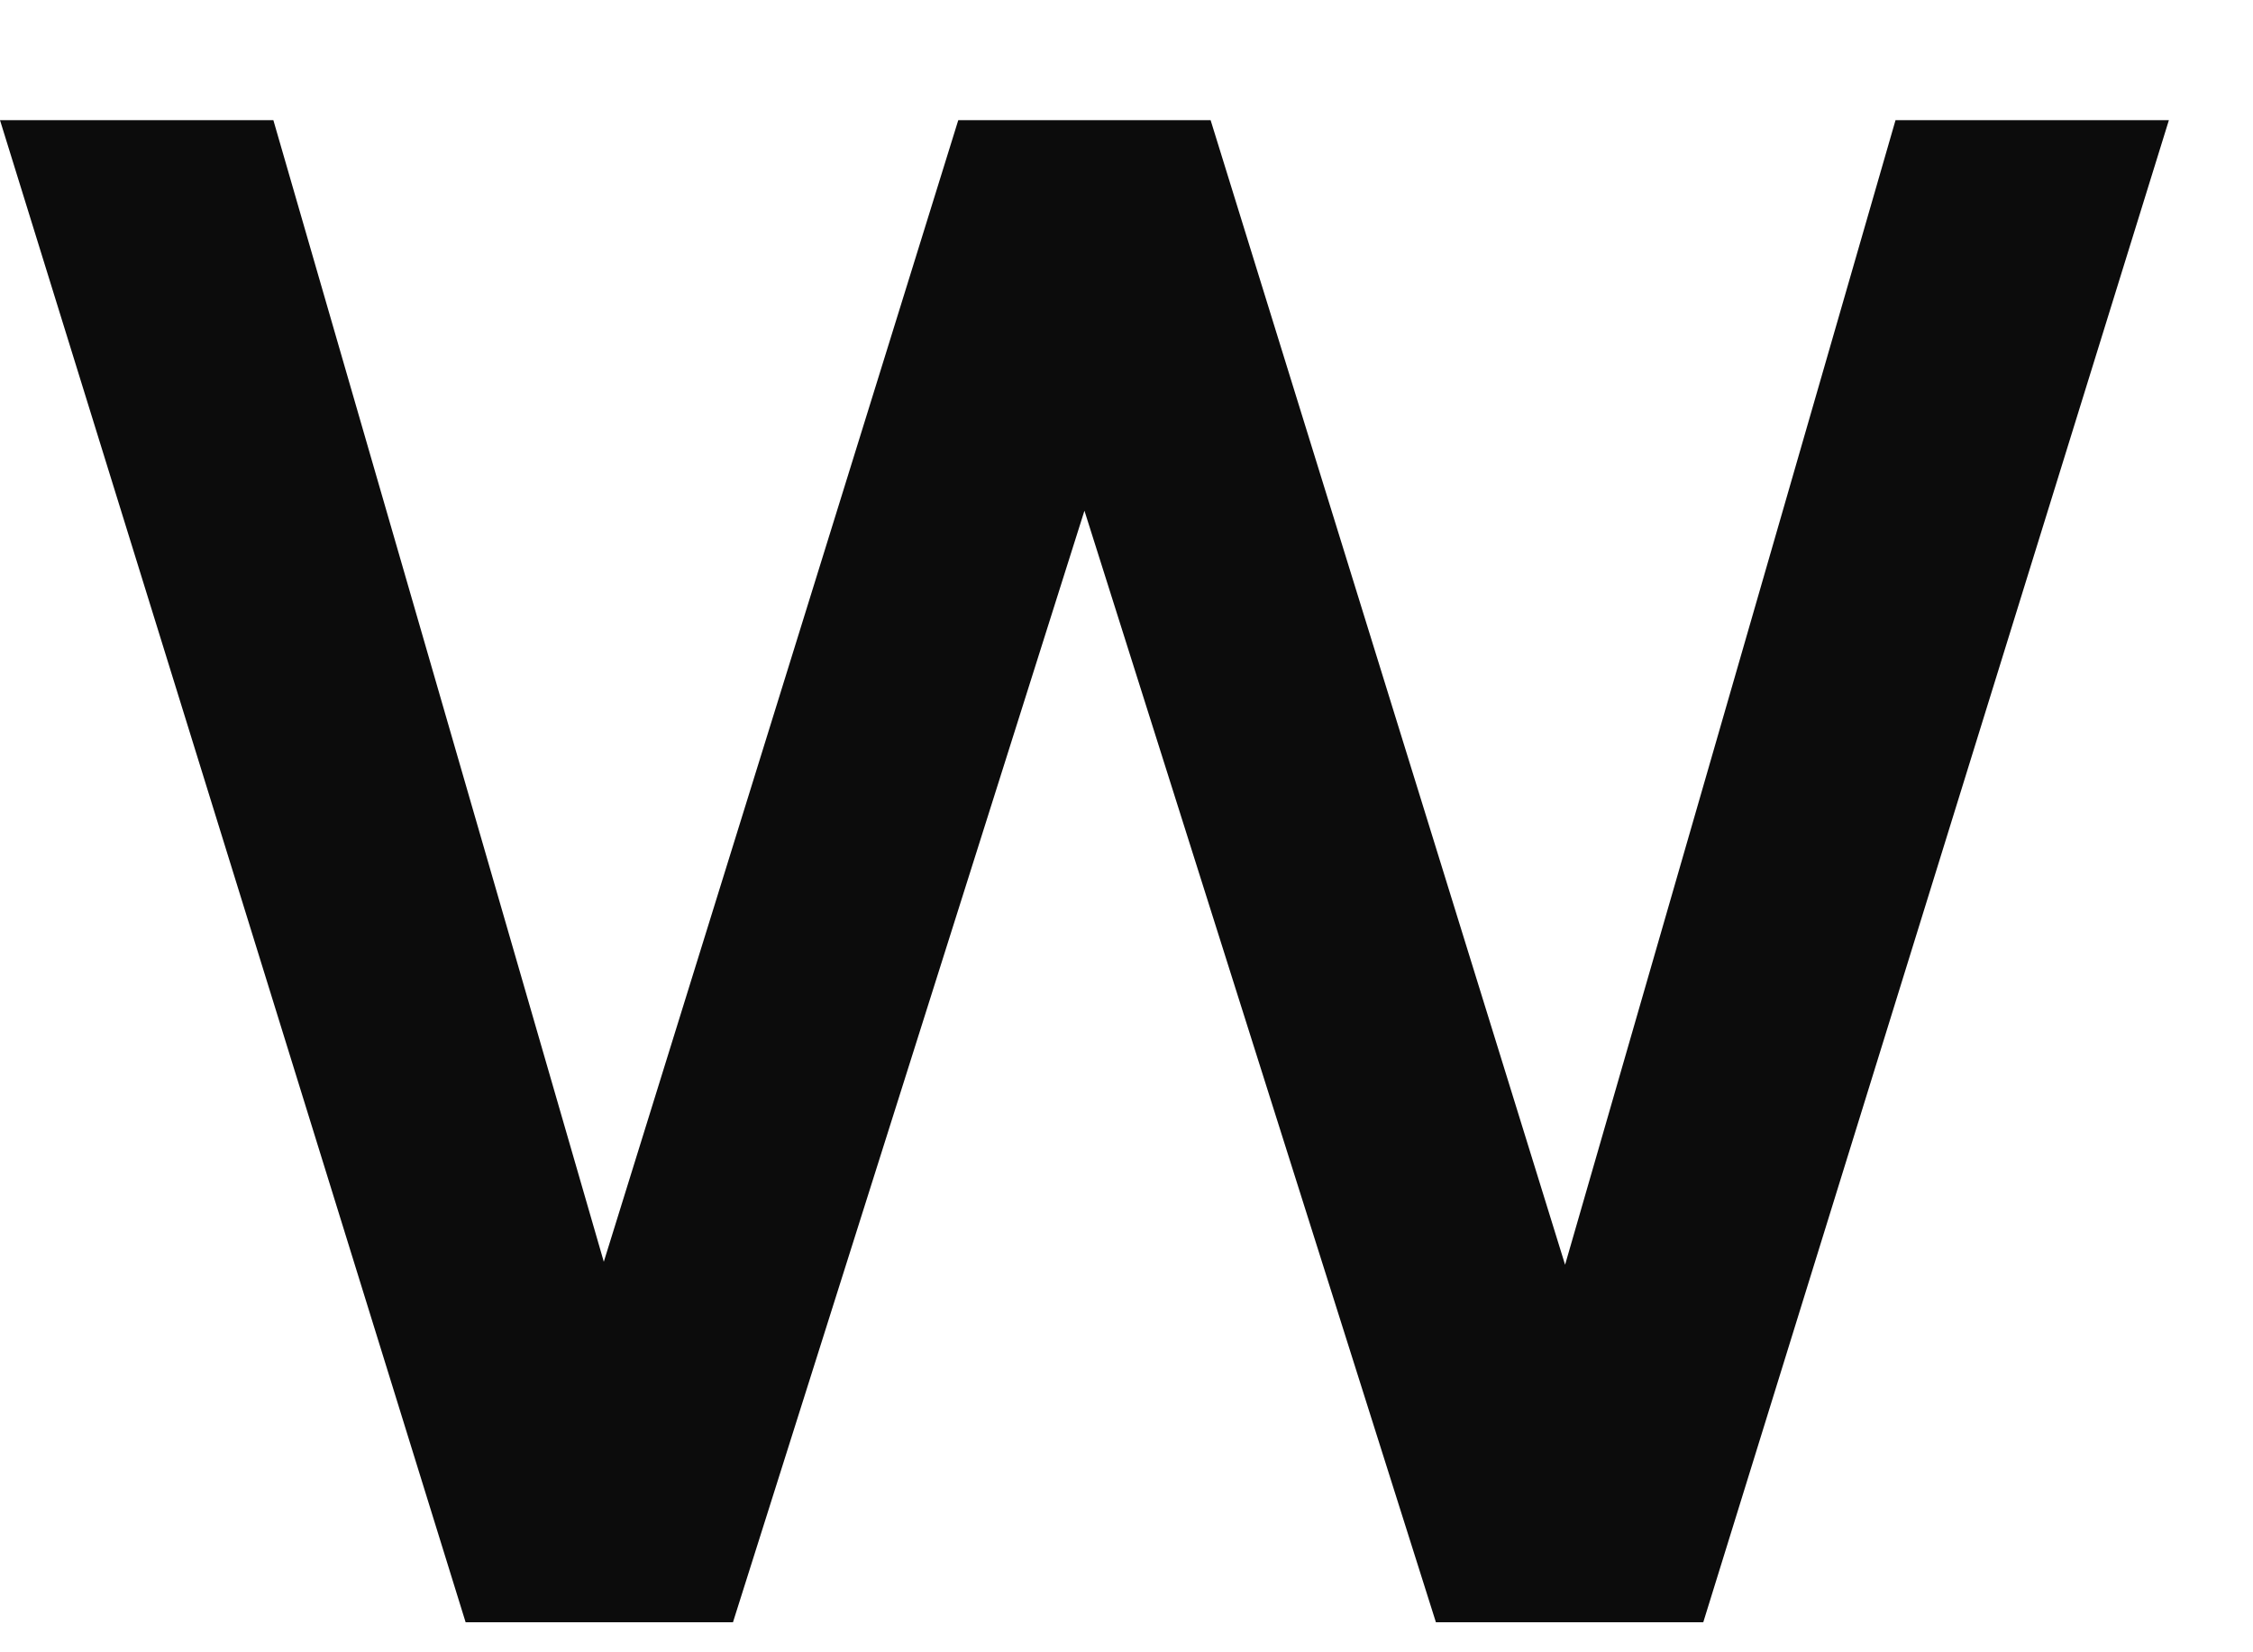 <svg width="15" height="11" viewBox="0 0 15 11" fill="none" xmlns="http://www.w3.org/2000/svg">
<path d="M10.42 8.42L12.62 0.8H14.44L11.34 10.8H9.56L7.22 3.4L4.88 10.8H3.1L0 0.8H1.82L4.02 8.4L6.38 0.8H8.06L10.42 8.42Z" fill="#0C0C0C"/>
</svg>
